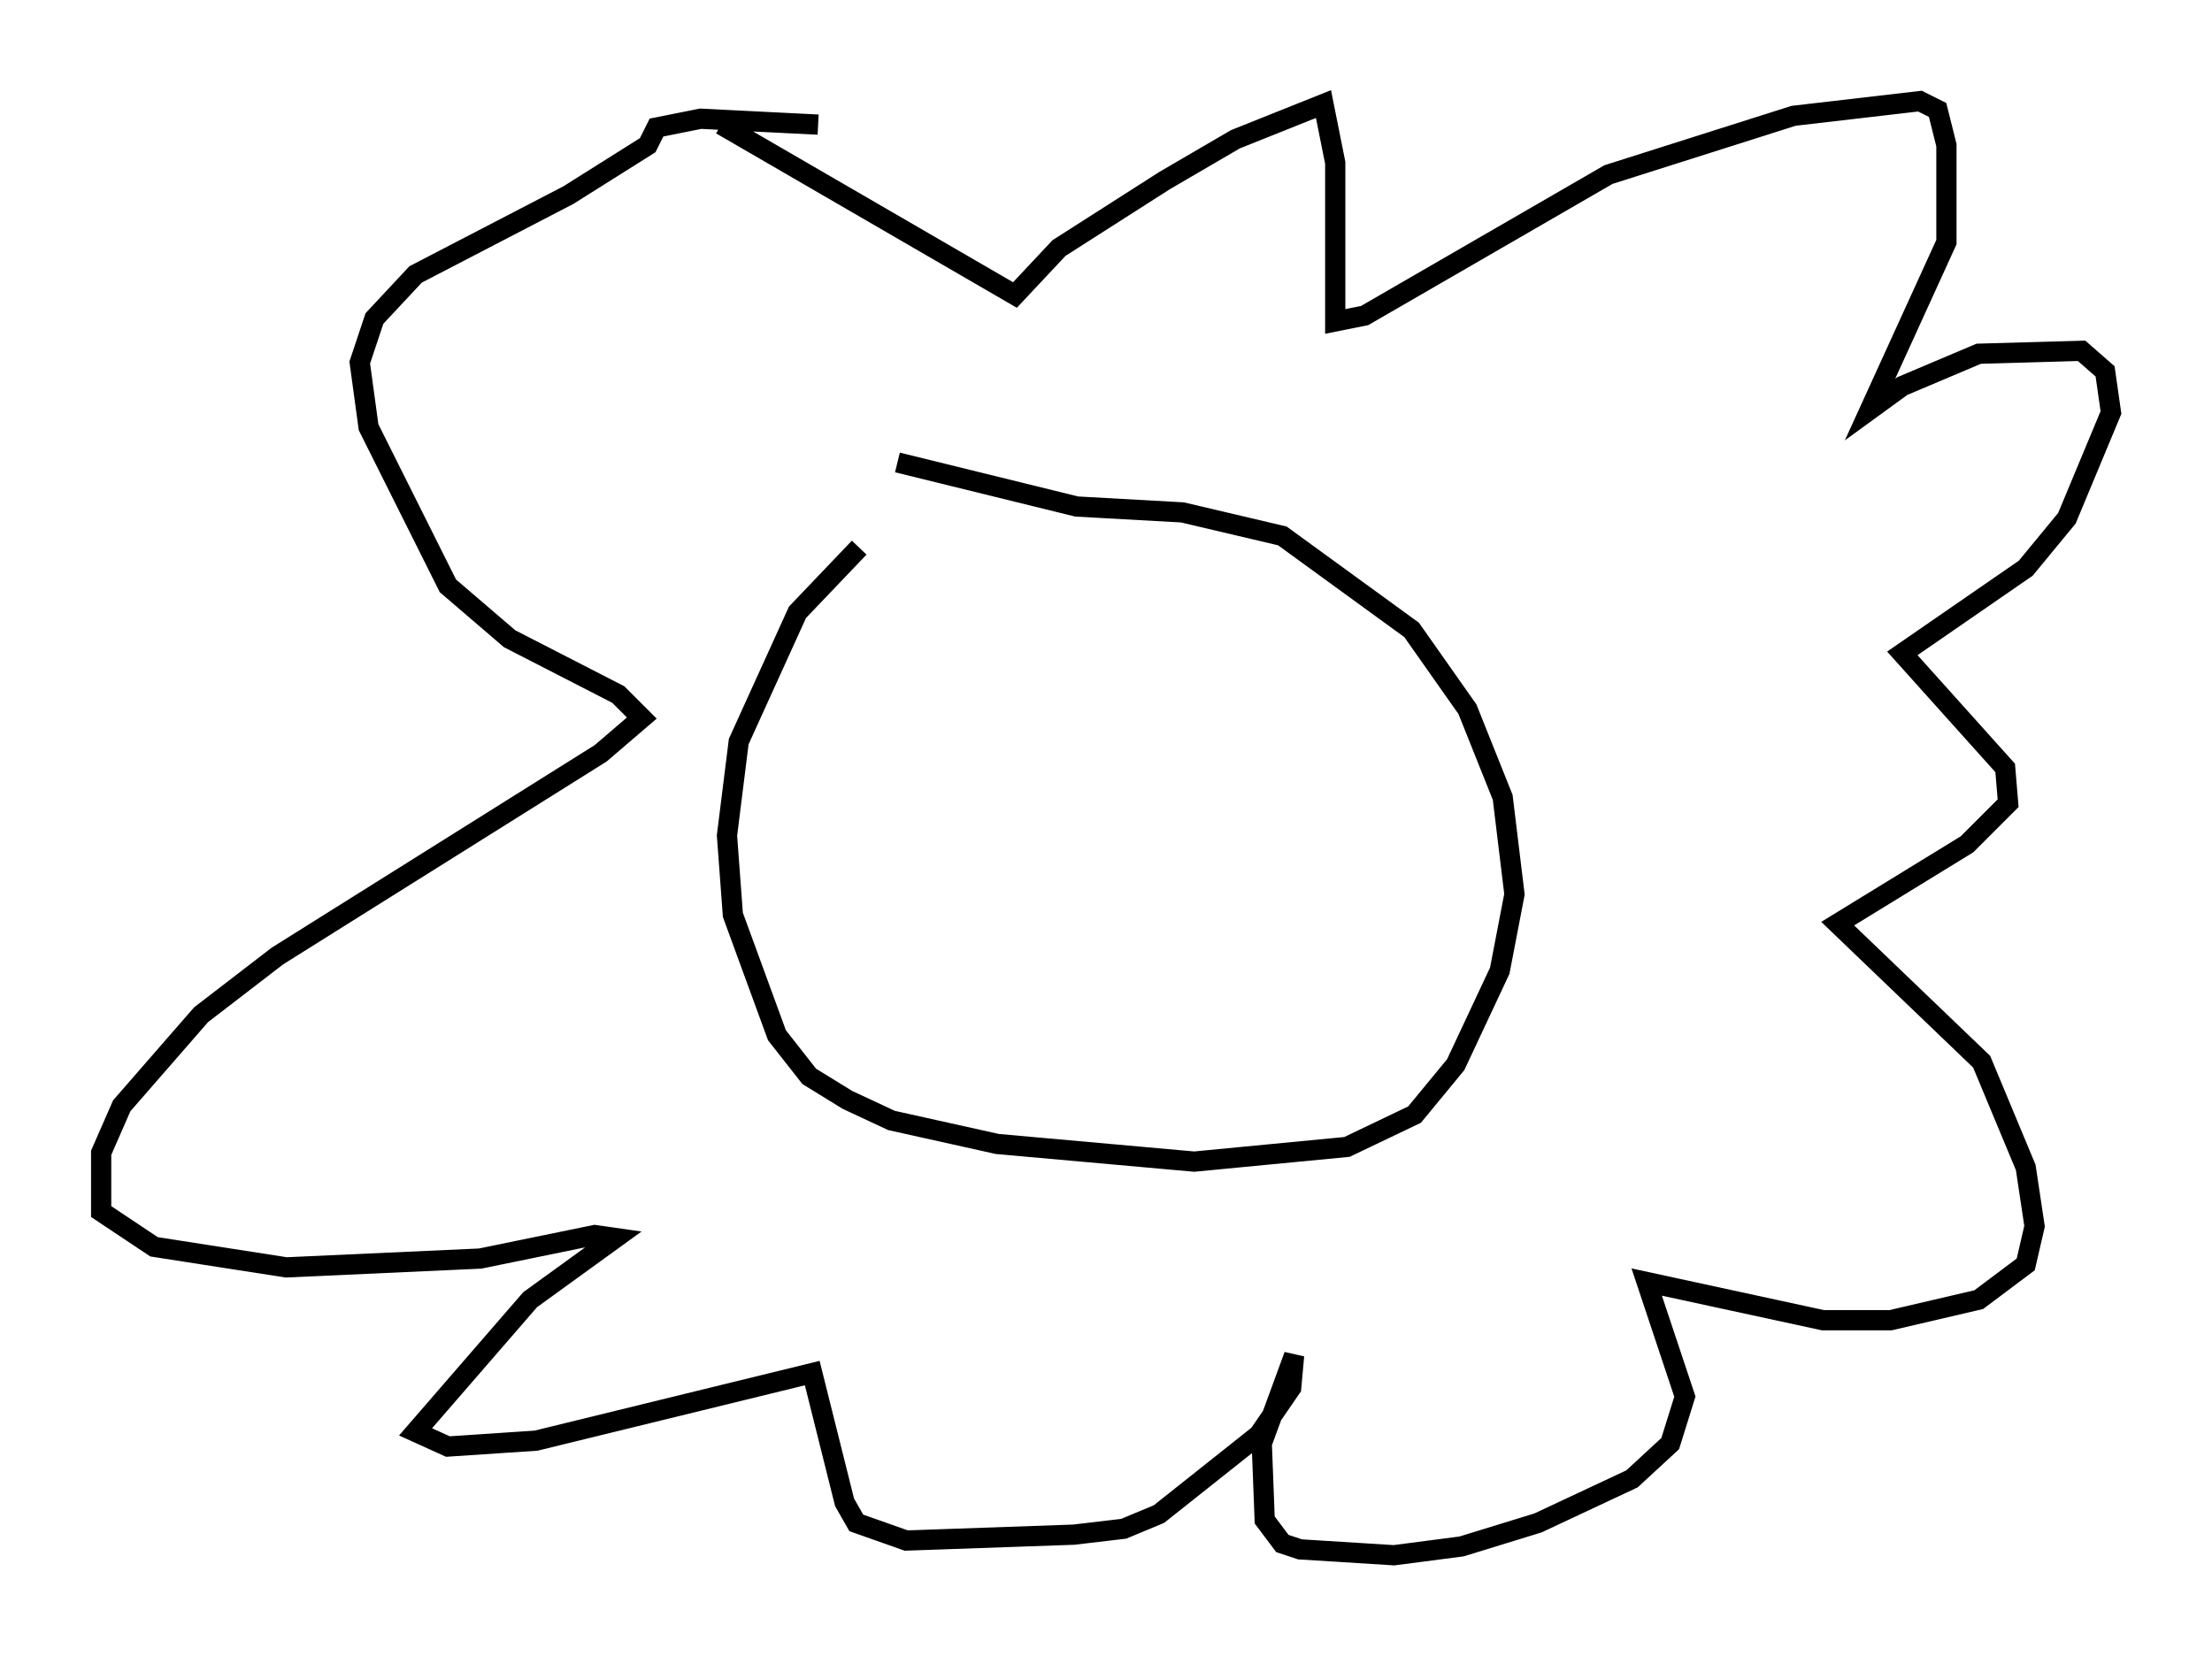 <?xml version="1.0" encoding="utf-8" ?>
<svg baseProfile="full" height="81.899" version="1.1" width="109.352" xmlns="http://www.w3.org/2000/svg" xmlns:ev="http://www.w3.org/2001/xml-events" xmlns:xlink="http://www.w3.org/1999/xlink"><defs /><rect fill="white" height="81.899" width="109.352" x="0" y="0" /><path d="M52.788, 23.011 m-10.313, 4.067 l-3.05, 3.196 -2.905, 6.391 l-0.581, 4.648 0.291, 3.922 l2.179, 5.955 1.598, 2.034 l1.888, 1.162 2.179, 1.017 l5.229, 1.162 9.732, 0.872 l7.553, -0.726 3.341, -1.598 l2.034, -2.469 2.179, -4.648 l0.726, -3.777 -0.581, -4.793 l-1.743, -4.358 -2.76, -3.922 l-6.391, -4.648 -4.939, -1.162 l-5.229, -0.291 -8.86, -2.179 m-8.715, -16.704 l14.525, 8.425 2.179, -2.324 l5.229, -3.341 3.486, -2.034 l4.358, -1.743 0.581, 2.905 l0.0, 7.844 1.453, -0.291 l12.056, -6.972 9.151, -2.905 l6.246, -0.726 0.872, 0.436 l0.436, 1.743 0.0, 4.793 l-3.777, 8.279 1.598, -1.162 l3.777, -1.598 5.084, -0.145 l1.162, 1.017 0.291, 2.034 l-2.179, 5.229 -2.034, 2.469 l-6.101, 4.212 5.084, 5.665 l0.145, 1.743 -2.034, 2.034 l-6.391, 3.922 7.117, 6.827 l2.179, 5.229 0.436, 2.905 l-0.436, 1.888 -2.324, 1.743 l-4.358, 1.017 -3.341, 0.0 l-8.715, -1.888 1.888, 5.665 l-0.726, 2.324 -1.888, 1.743 l-4.648, 2.179 -3.777, 1.162 l-3.341, 0.436 -4.648, -0.291 l-0.872, -0.291 -0.872, -1.162 l-0.145, -3.777 1.598, -4.358 l-0.145, 1.598 -1.598, 2.324 l-4.939, 3.922 -1.743, 0.726 l-2.469, 0.291 -8.279, 0.291 l-2.469, -0.872 -0.581, -1.017 l-1.598, -6.391 -13.654, 3.341 l-4.358, 0.291 -1.598, -0.726 l5.665, -6.536 4.212, -3.05 l-1.017, -0.145 -5.665, 1.162 l-9.587, 0.436 -6.536, -1.017 l-2.615, -1.743 0.0, -2.905 l1.017, -2.324 3.922, -4.503 l3.777, -2.905 15.978, -10.022 l2.034, -1.743 -1.162, -1.162 l-5.374, -2.76 -3.05, -2.615 l-3.922, -7.844 -0.436, -3.196 l0.726, -2.179 2.034, -2.179 l7.553, -3.922 3.922, -2.469 l0.436, -0.872 2.179, -0.436 l5.81, 0.291 " fill="none" stroke="black" stroke-width="1" /></svg>